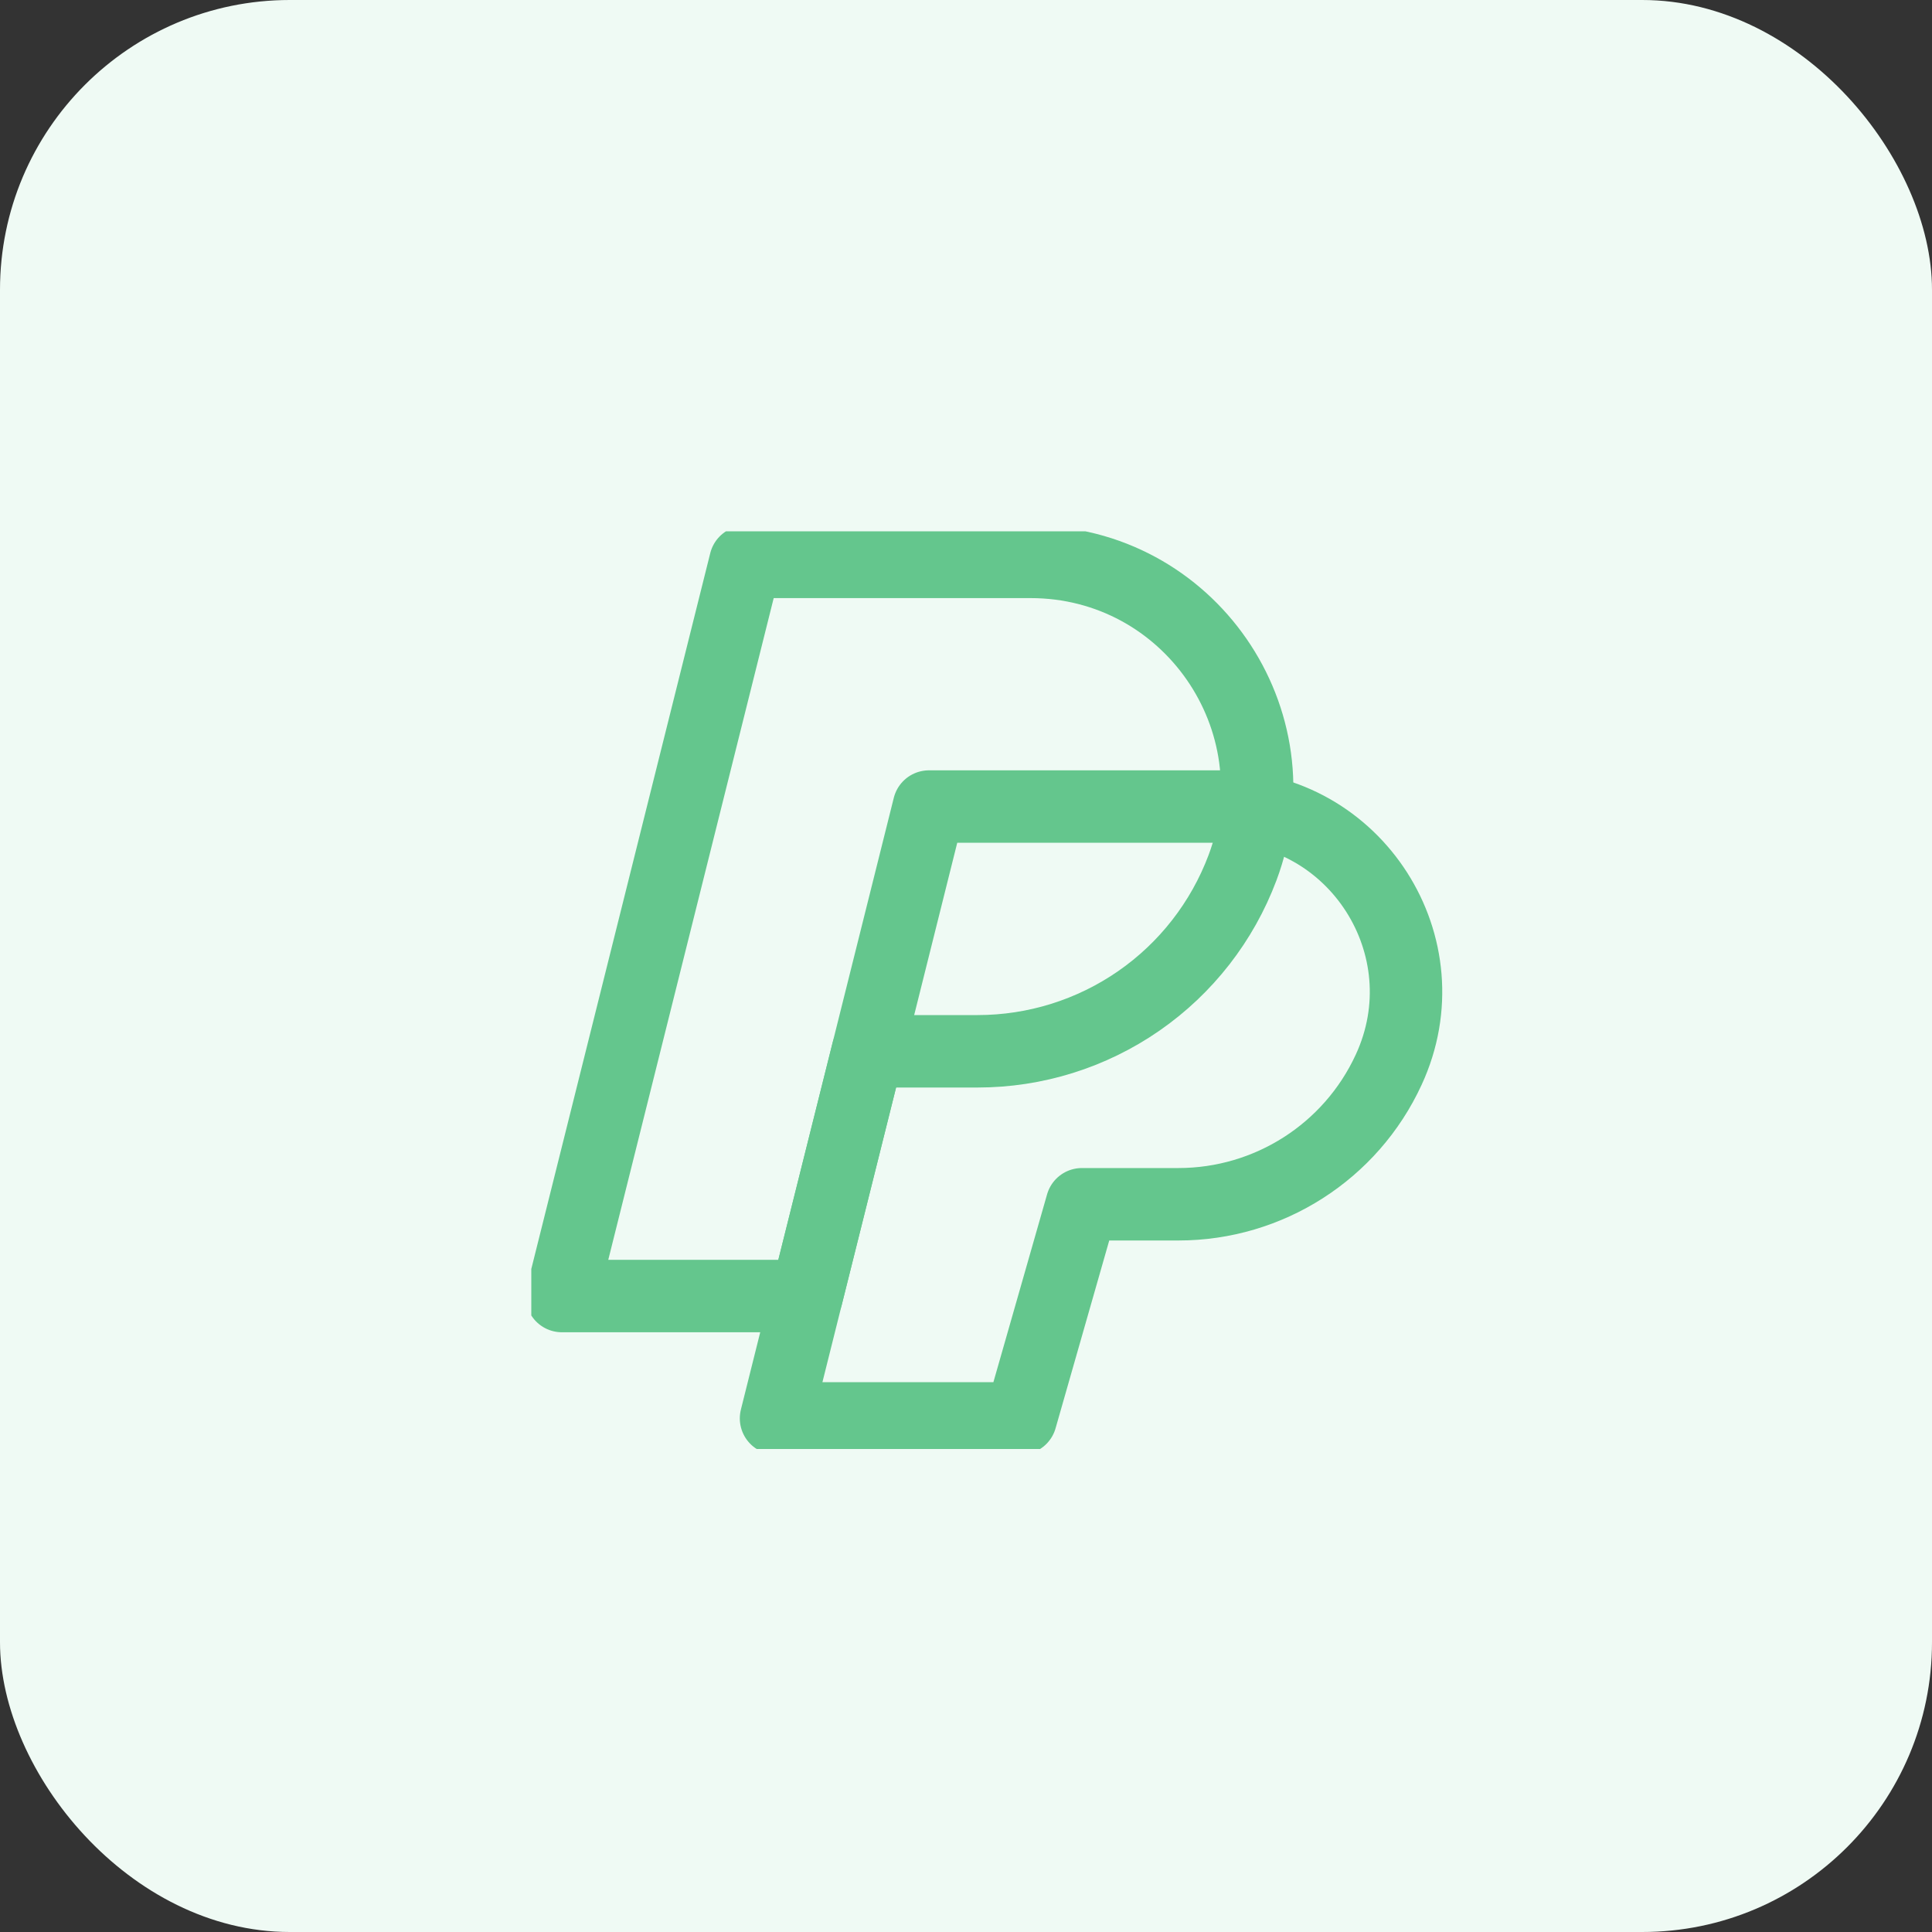 <svg width="40" height="40" viewBox="0 0 40 40" fill="none" xmlns="http://www.w3.org/2000/svg">
  <rect x="0" y="0" width="40" height="40" fill="#333333" stroke="none"/>
  <rect width="40" height="40" rx="6" fill="#EFFAF4"/>
  <g clip-path="url(#clip0_364_24224)">
    <path d="M11.633 26.833H16.7L17.967 21.766H20.24C21.433 21.766 22.597 21.402 23.577 20.723C24.557 20.044 25.306 19.081 25.725 17.965C26.874 14.901 24.61 11.633 21.337 11.633H15.433L11.633 26.833Z" stroke="#64C68D" stroke-width="1.5" stroke-linejoin="round"/>
    <path d="M16.067 29.366H21.133L22.4 24.933H24.398C26.268 24.933 27.97 23.845 28.752 22.146C29.927 19.602 28.068 16.699 25.269 16.699H19.233L16.067 29.366Z" stroke="#64C68D" stroke-width="1.5" stroke-linejoin="round"/>
  </g>
  <defs>
    <clipPath id="clip0_364_24224">
      <rect width="19" height="19" fill="white" transform="translate(11 11)"/>
    </clipPath>
  </defs>
</svg>
